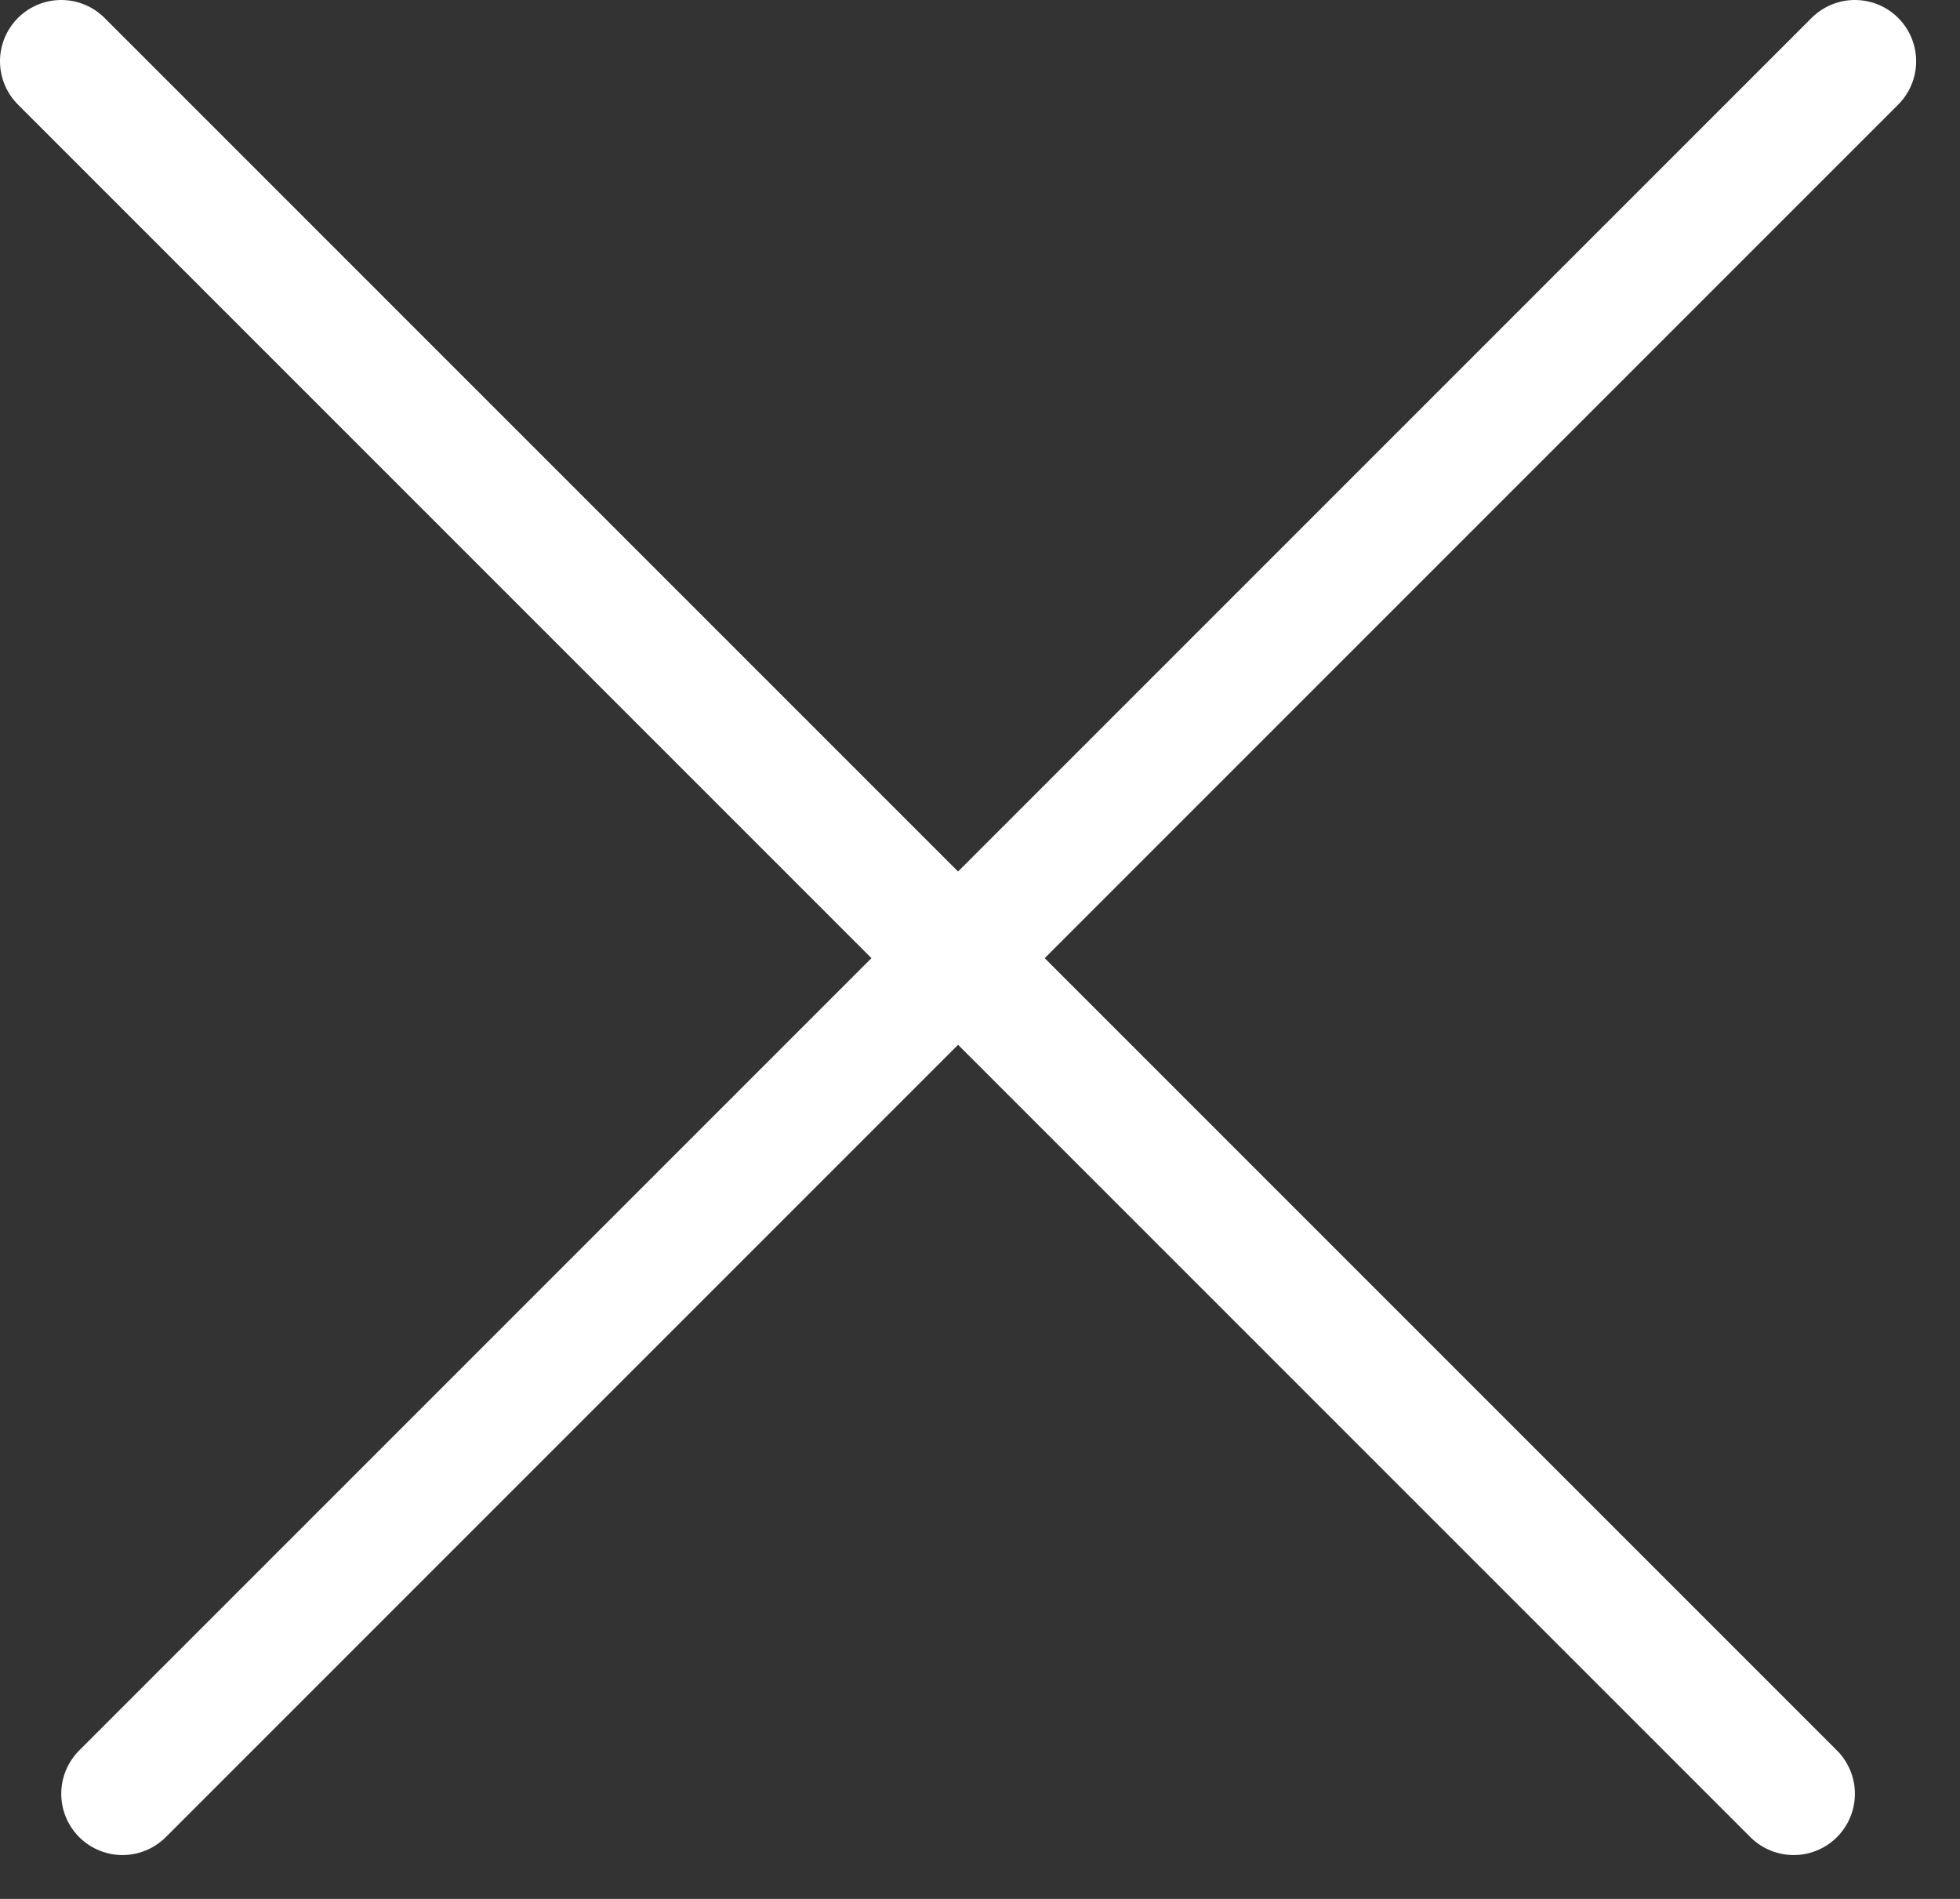 <?xml version="1.0" encoding="UTF-8" standalone="no"?>
<svg width="32px" height="31px" viewBox="0 0 32 31" version="1.1" xmlns="http://www.w3.org/2000/svg" xmlns:xlink="http://www.w3.org/1999/xlink">
    <rect x="0" y="0" width="32" height="31" fill="#333333" stroke="none"/>
    <!-- Generator: Sketch 3.8.3 (29802) - http://www.bohemiancoding.com/sketch -->
    <title>close</title>
    <desc>Created with Sketch.</desc>
    <defs></defs>
    <g id="Page-1" stroke="none" stroke-width="1" fill="none" fill-rule="evenodd" stroke-linecap="round" stroke-linejoin="round">
        <g id="Artboard-1" transform="translate(-9, -10)" stroke="#FFFFFF" stroke-width="2">
            <g id="close" transform="translate(5, 5)">
                <path d="M5,6 L33.284,34.284" id="Path-3"></path>
                <path d="M6,6 L34.284,34.284" id="Path-3" transform="translate(20.142, 20.142) scale(-1, 1) translate(-20.142, -20.142) "></path>
            </g>
        </g>
    </g>
</svg>